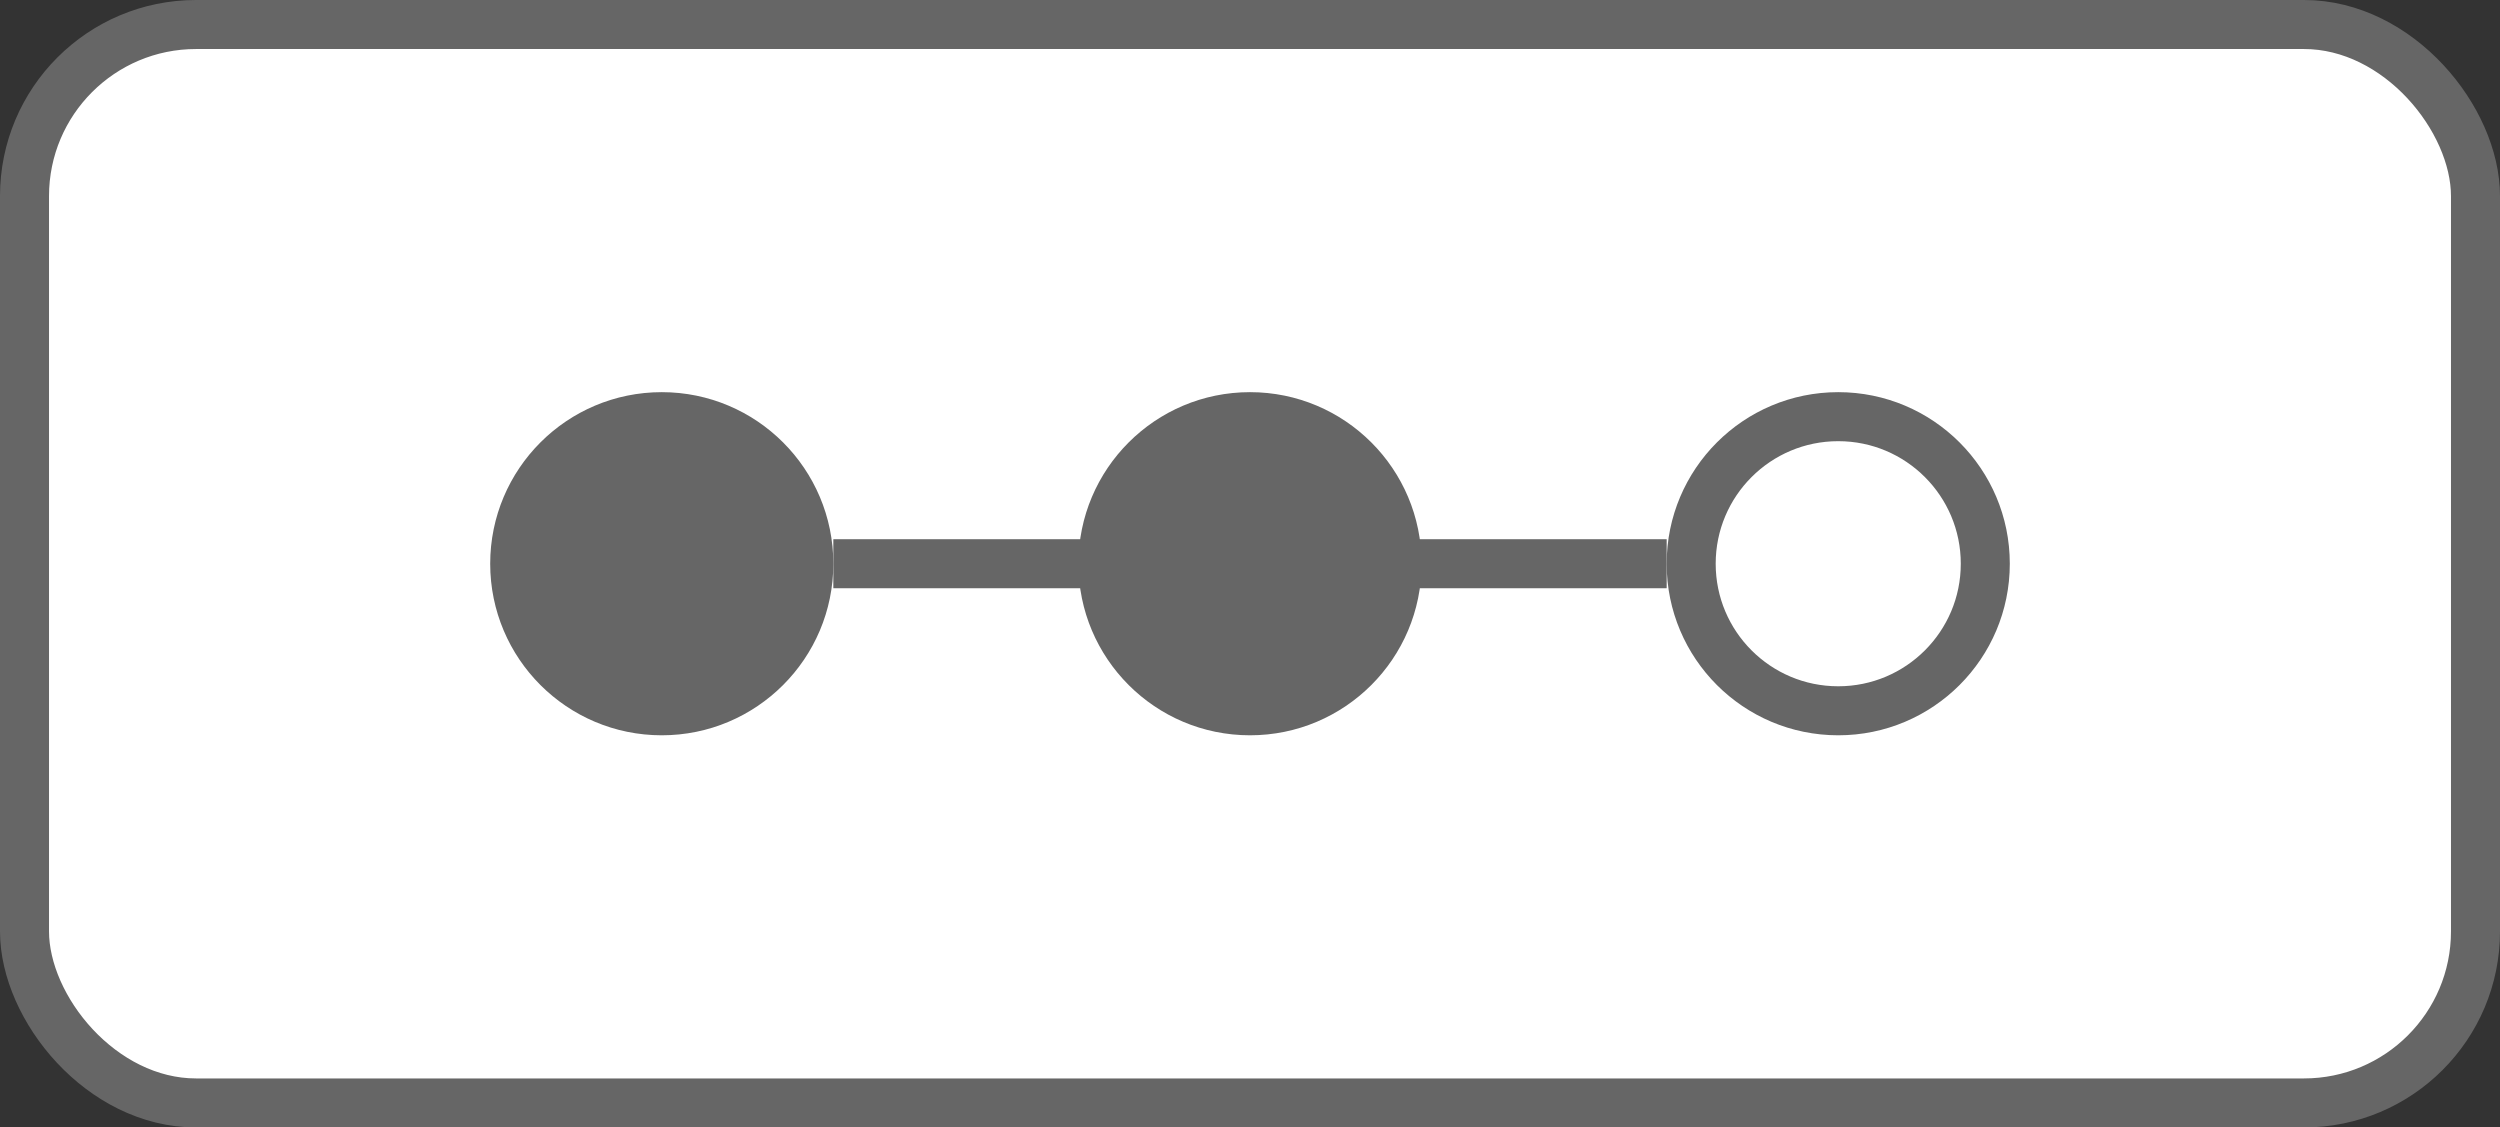 <svg width="51" height="23" viewBox="0 0 51 23" fill="none" xmlns="http://www.w3.org/2000/svg">
<rect x="0" y="0" width="51" height="23" fill="#333333" stroke="none"/>
<rect x="0.5" y="0.5" width="50" height="22" rx="3.5" fill="white" stroke="#666666"/>
<line x1="17" y1="11.5" x2="34" y2="11.5" stroke="#666666"/>
<circle cx="13.5" cy="11.5" r="3" fill="#666666" stroke="#666666"/>
<circle cx="25.5" cy="11.5" r="3.5" fill="#666666"/>
<circle cx="37.5" cy="11.5" r="3" fill="white" stroke="#666666"/>
</svg>

